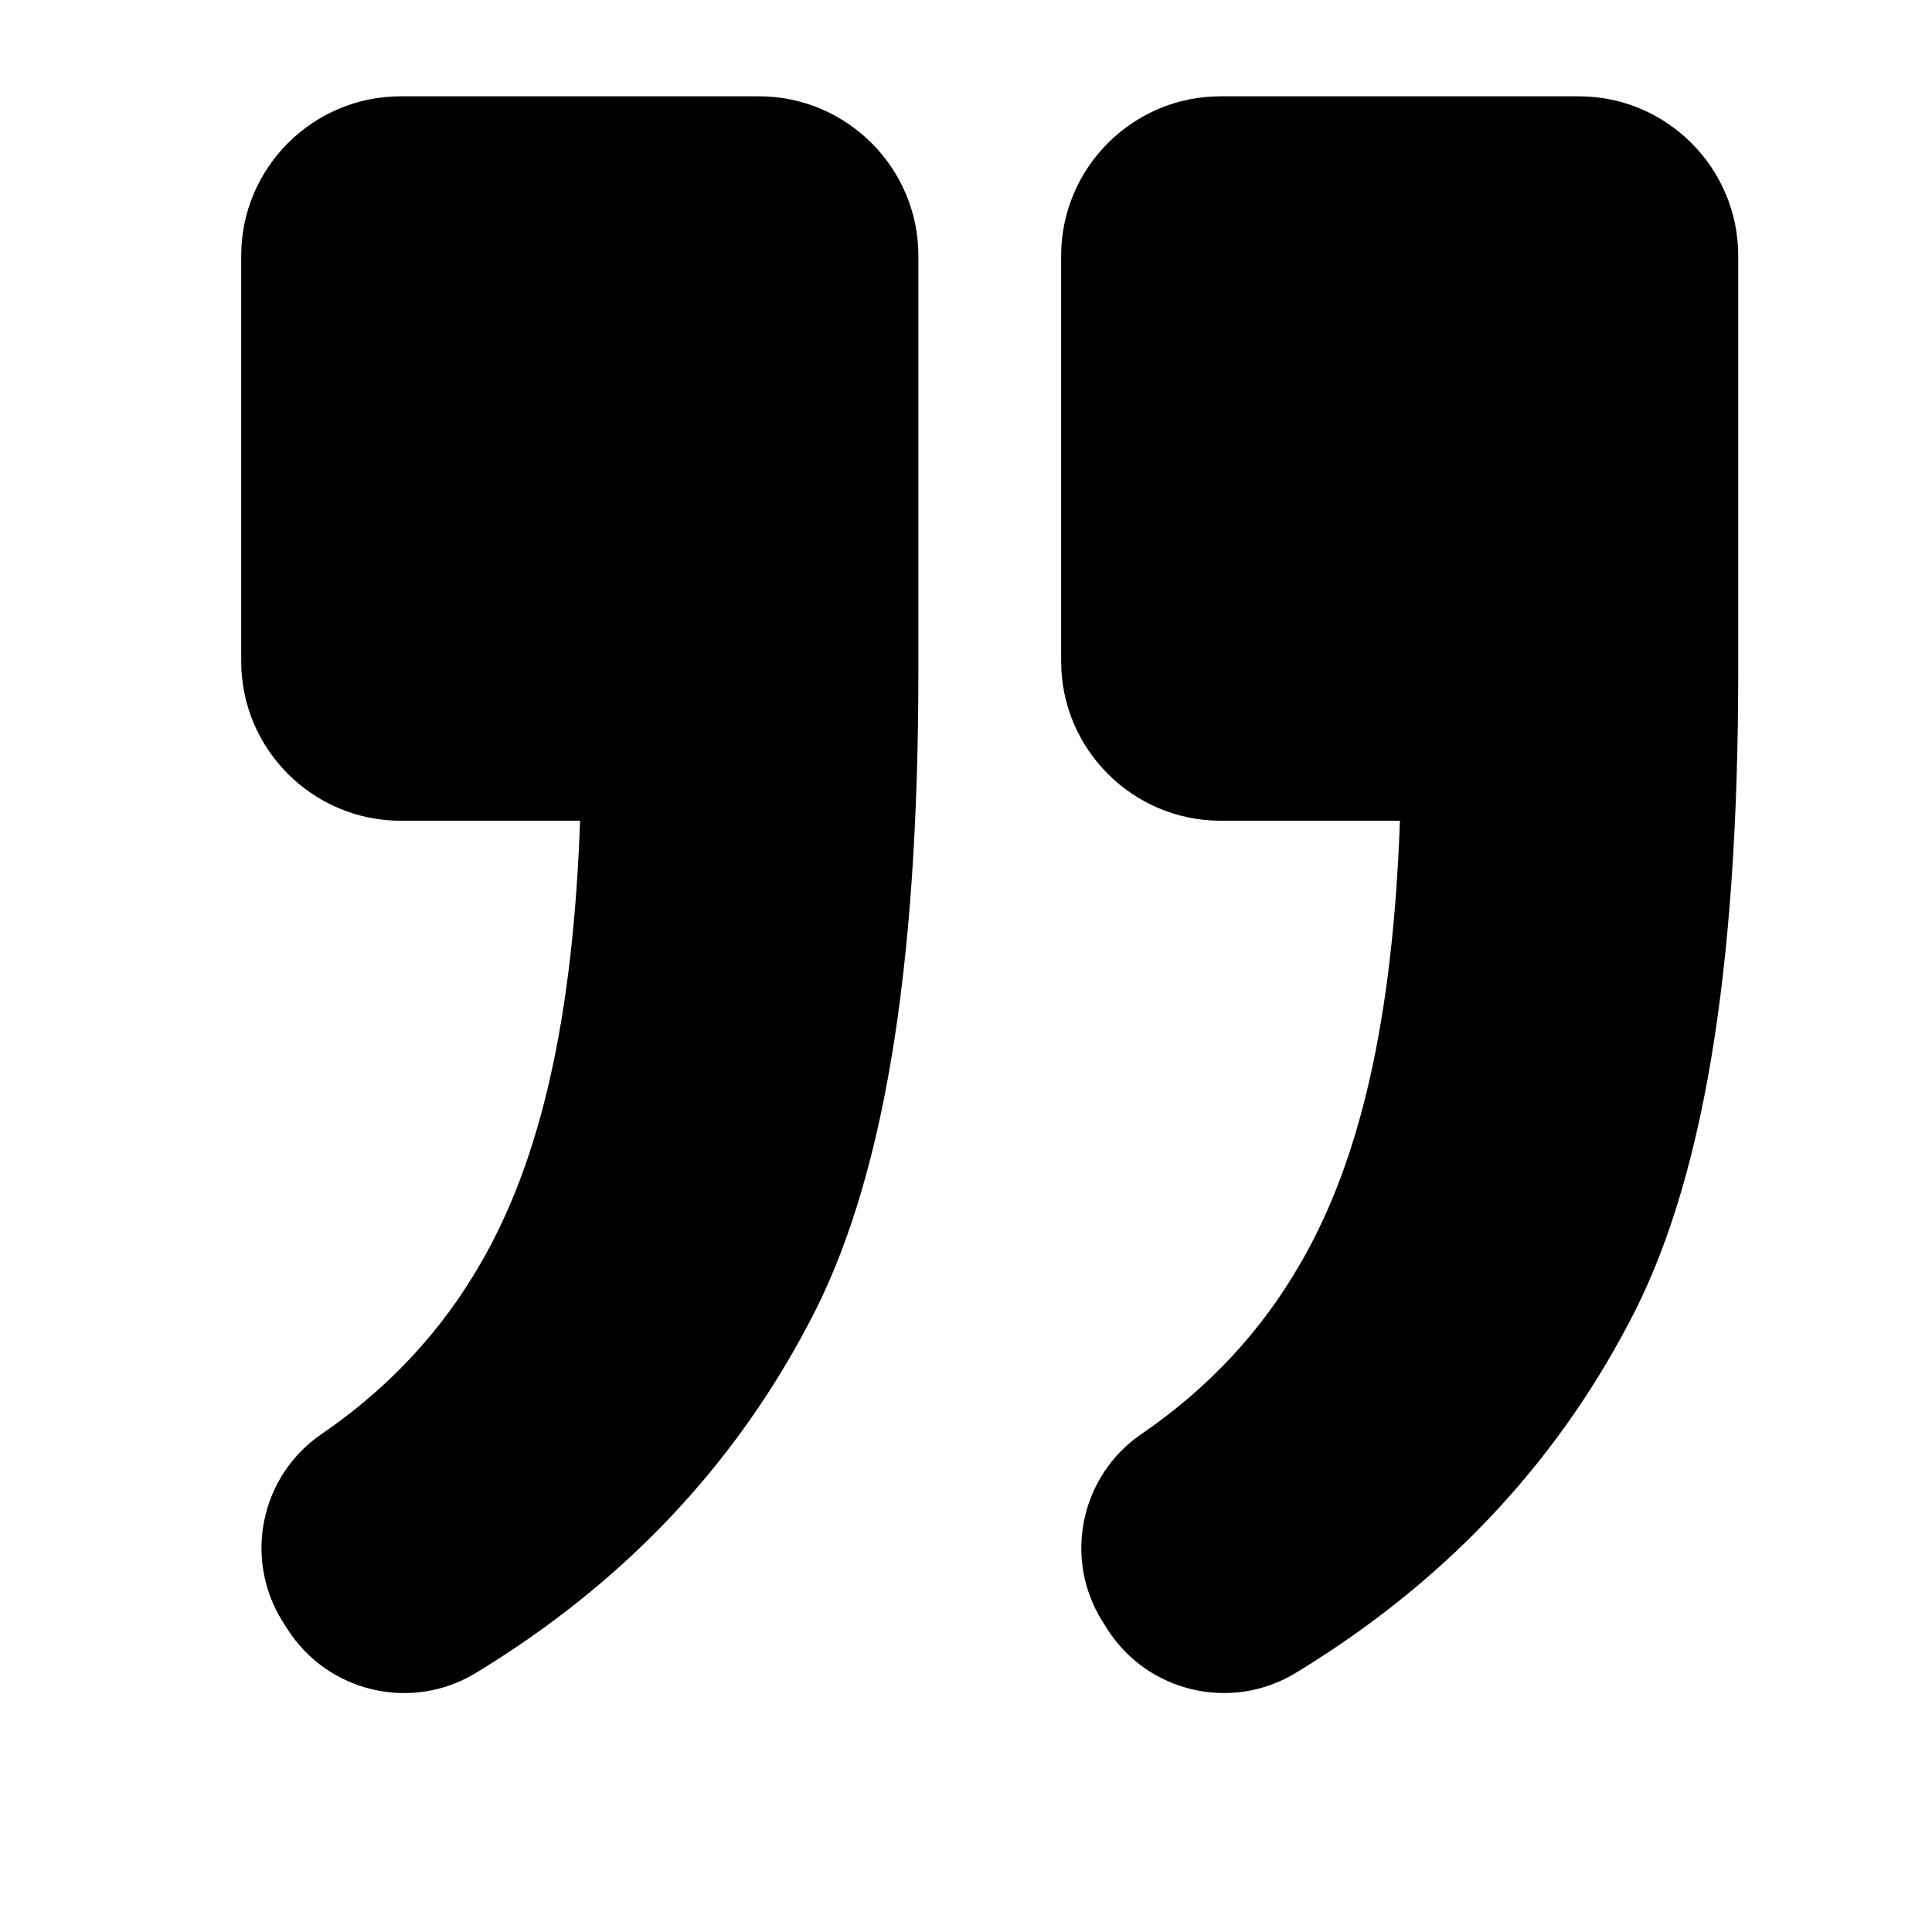 <?xml version="1.0" ?><!DOCTYPE svg  PUBLIC '-//W3C//DTD SVG 1.1//EN'  'http://www.w3.org/Graphics/SVG/1.1/DTD/svg11.dtd'><svg height="40px" id="co_x5F_layout_x5F_1_x5C_2" style="enable-background:new 0 0 40 40;" version="1.1" viewBox="0 0 40 40" width="40px" xml:space="preserve" xmlns="http://www.w3.org/2000/svg" xmlns:xlink="http://www.w3.org/1999/xlink"><path d="M4.994,13.693v-8.4c0-1.817,1.482-3.299,3.3-3.299h7.42c1.817,0,3.3,1.482,3.3,3.299l0,8.584  c0,6.328-0.748,10.673-2.27,13.523c-1.572,2.992-3.875,5.405-6.896,7.239c-1.333,0.809-3.074,0.397-3.904-0.922l-0.091-0.144  c-0.818-1.3-0.463-3.014,0.804-3.882c1.392-0.953,2.492-2.136,3.301-3.547c1.23-2.124,1.906-5.046,2.052-9.152H8.293  C6.476,16.992,4.994,15.51,4.994,13.693L4.994,13.693z M21.97,13.693v-8.4c0-1.817,1.482-3.299,3.299-3.299h7.42  c1.817,0,3.299,1.482,3.299,3.299v8.584c0,6.328-0.748,10.673-2.269,13.523c-1.572,2.991-3.875,5.404-6.896,7.238  c-1.333,0.81-3.074,0.398-3.905-0.921l-0.091-0.144c-0.818-1.3-0.463-3.014,0.804-3.882c1.392-0.953,2.492-2.136,3.301-3.547  c1.23-2.124,1.906-5.046,2.052-9.152H25.27C23.452,16.992,21.97,15.51,21.97,13.693z"/></svg>